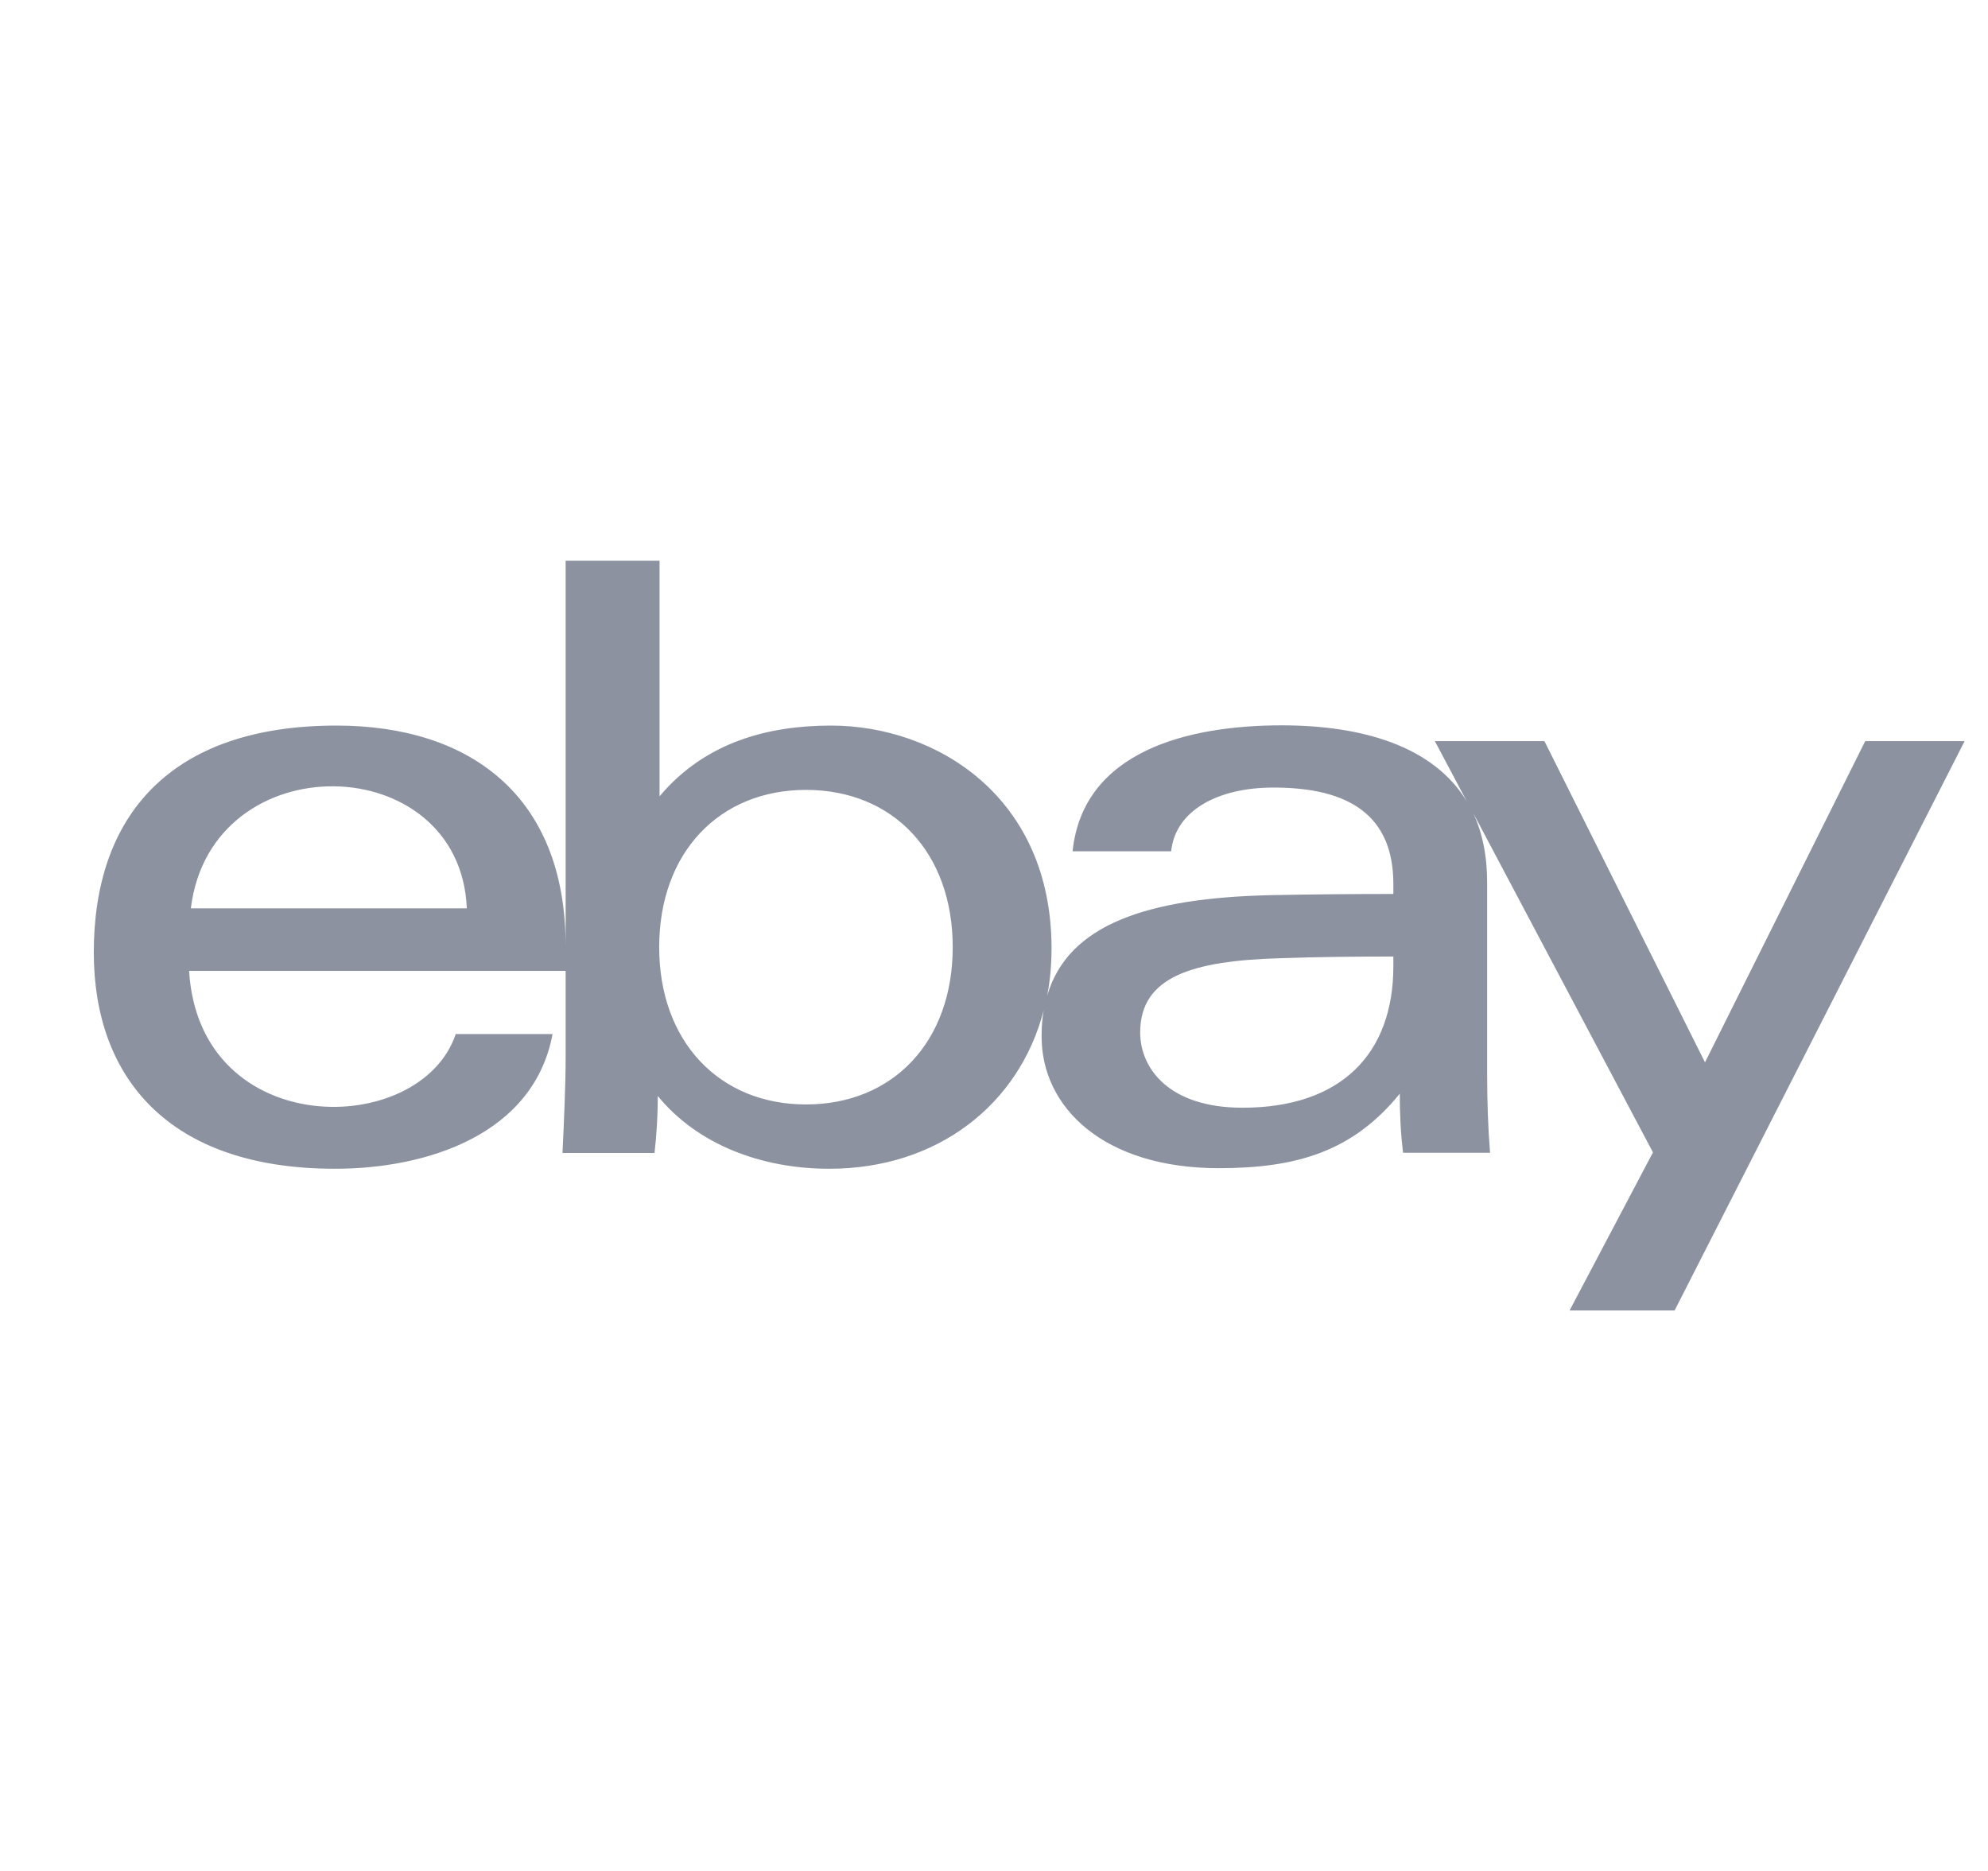 <svg width="17" height="16" color="#8D92A1" viewBox="0 0 17 16" fill="none" xmlns="http://www.w3.org/2000/svg">
<g clip-path="url(#clip0_1269_47680)">
<path d="M15.95 6.338L14.58 9.085L13.207 6.338H12.27L12.543 6.853C12.255 6.378 11.645 6.203 10.96 6.203C10.165 6.203 9.262 6.42 9.172 7.28H10.015C10.05 6.935 10.408 6.735 10.89 6.735C11.54 6.735 11.915 6.975 11.915 7.56V7.645C11.598 7.645 11.215 7.648 10.873 7.655C9.812 7.678 9.132 7.905 8.955 8.515C8.98 8.385 8.992 8.25 8.992 8.11C8.992 6.808 8 6.205 7.107 6.205C6.575 6.205 6.032 6.343 5.64 6.81V4.795H4.837V9.033C4.837 9.29 4.822 9.605 4.81 9.86H5.597C5.615 9.703 5.625 9.538 5.625 9.373C5.965 9.788 6.51 9.995 7.092 9.995C8.015 9.995 8.715 9.448 8.925 8.64C8.912 8.71 8.907 8.785 8.907 8.865C8.907 9.468 9.435 9.99 10.422 9.99C11.088 9.99 11.568 9.848 11.97 9.353C11.97 9.518 11.977 9.685 11.998 9.858H12.742C12.725 9.653 12.717 9.42 12.717 9.188V7.548C12.717 7.315 12.675 7.118 12.598 6.953L14.135 9.855L13.422 11.207H14.32L16.8 6.338H15.95ZM6.892 9.445C6.152 9.445 5.637 8.908 5.637 8.1C5.637 7.29 6.152 6.755 6.892 6.755C7.637 6.755 8.147 7.29 8.147 8.1C8.147 8.908 7.637 9.445 6.892 9.445ZM11.915 8.263C11.915 9.013 11.467 9.473 10.625 9.473C9.997 9.473 9.75 9.138 9.75 8.828C9.75 8.35 10.203 8.218 10.93 8.195C11.258 8.183 11.62 8.18 11.915 8.18V8.263ZM1.617 8.303H4.837V8.09C4.837 6.798 4.01 6.205 2.877 6.205C1.457 6.205 0.802 6.975 0.802 8.145C0.802 9.208 1.435 9.995 2.865 9.995C3.65 9.995 4.565 9.703 4.725 8.843H3.897C3.597 9.738 1.705 9.76 1.617 8.303V8.303ZM3.992 7.768H1.632C1.805 6.353 3.935 6.4 3.992 7.768V7.768Z" fill="currentColor"/>
</g>
<defs>
<clipPath id="clip0_1269_47680">
<rect width="16" height="16" fill="white" transform="translate(0.8)"/>
</clipPath>
</defs>
</svg>
